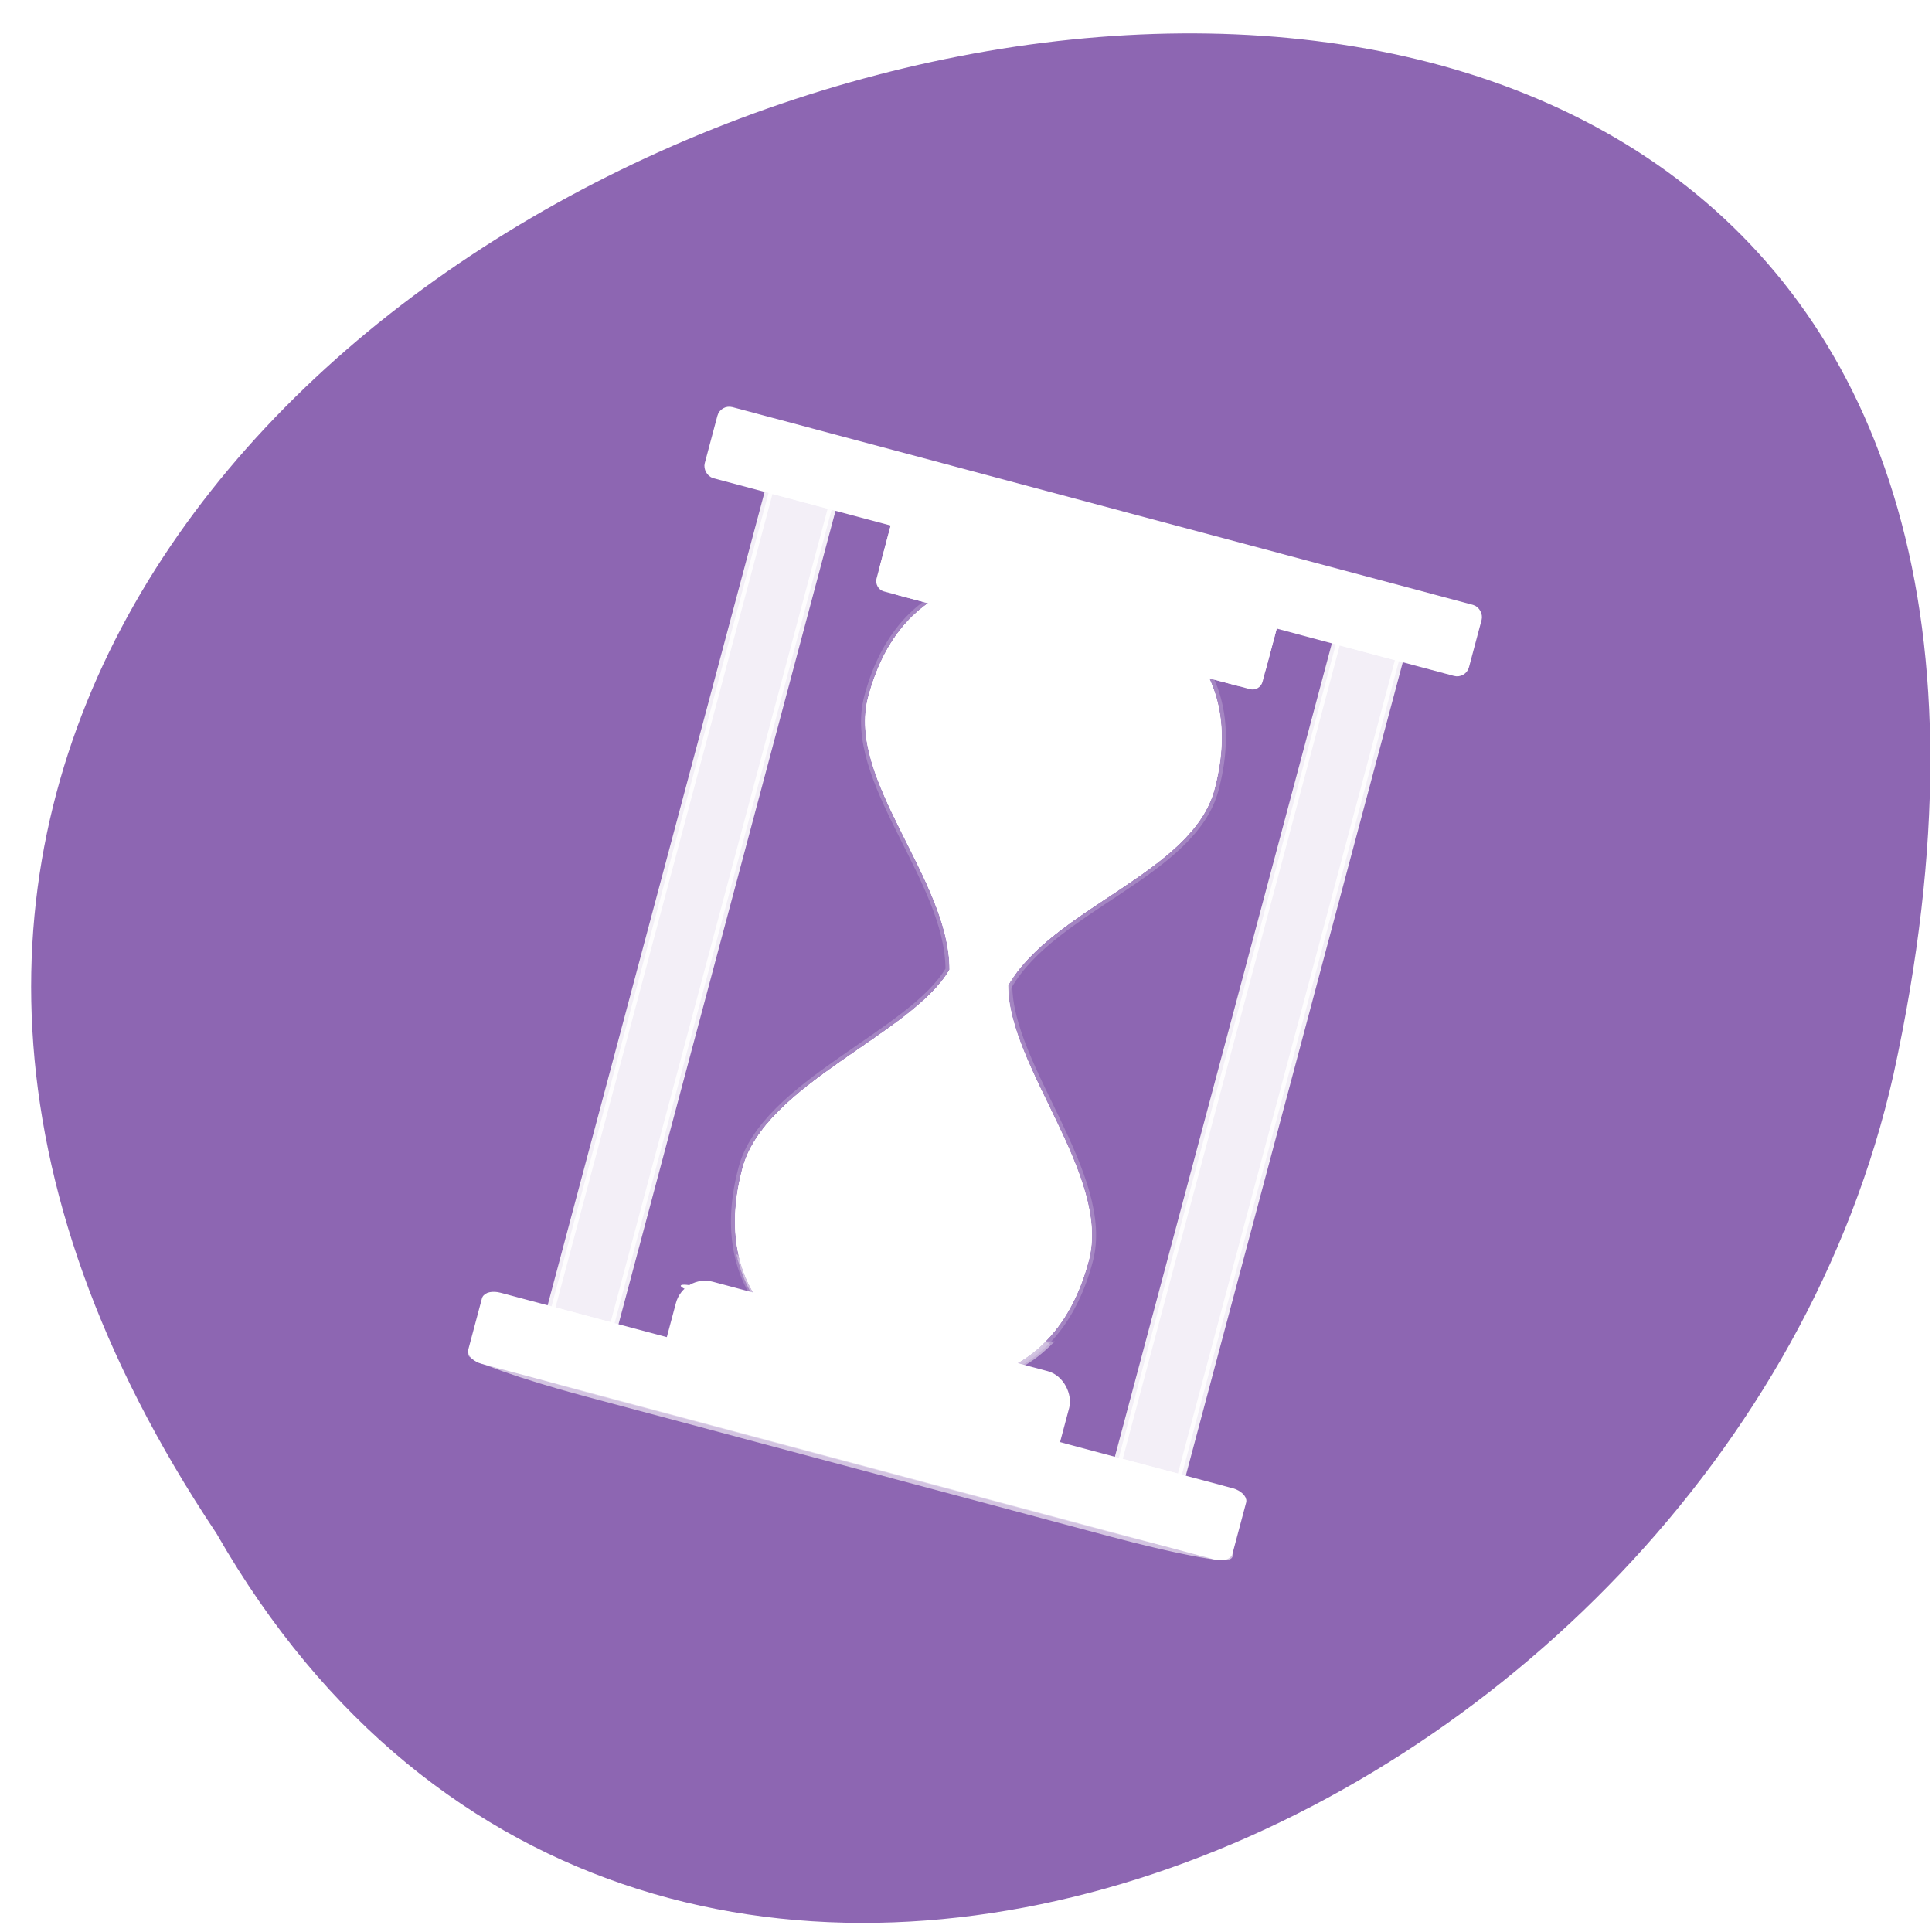 <svg xmlns="http://www.w3.org/2000/svg" xmlns:xlink="http://www.w3.org/1999/xlink" viewBox="0 0 256 256"><defs><path d="m 218.31 14.09 c -12.134 0 -21.976 5.552 -21.976 19.781 0 10.52 15.384 18.943 18.255 29.656 -2.351 8.775 -18.255 19.342 -18.255 30 0 14.422 9.842 20.13 21.976 20.13 12.134 0 21.976 -5.703 21.976 -20.12 0 -10.658 -15.669 -20.351 -18.255 -30 2.836 -10.584 18.255 -19.14 18.255 -29.656 0 -14.229 -9.842 -19.781 -21.976 -19.781 z" id="B"/><path d="m 88 0 c 0 2.209 -14.327 4 -32 4 -17.673 0 -32 -1.791 -32 -4 c 0 -2.209 14.327 -4 32 -4 17.673 0 32 1.791 32 4 z" id="C" style="fill:#fff;stroke:#fff"/><clipPath id="A"><path d="m 218.31 14.09 c -12.134 0 -21.976 5.552 -21.976 19.781 c 0 10.52 15.384 18.943 18.255 29.656 c -2.351 8.775 -18.255 19.342 -18.255 30 c 0 14.422 9.842 20.13 21.976 20.13 c 12.134 0 21.976 -5.703 21.976 -20.12 c 0 -10.658 -15.669 -20.351 -18.255 -30 c 2.836 -10.584 18.255 -19.14 18.255 -29.656 c 0 -14.229 -9.842 -19.781 -21.976 -19.781 z"/></clipPath><clipPath><path transform="matrix(15.333 0 0 11.5 415 -125.5)" d="m -24 13 c 0 1.105 -0.672 2 -1.5 2 -0.828 0 -1.5 -0.895 -1.5 -2 0 -1.105 0.672 -2 1.5 -2 0.828 0 1.5 0.895 1.5 2 z"/></clipPath><filter id="7"><feGaussianBlur stdDeviation="0.264"/></filter><filter id="8"><feGaussianBlur stdDeviation="0.221"/></filter><filter id="9" height="2.874" y="-0.937" width="1.07" x="-0.035"><feGaussianBlur stdDeviation="1.525"/></filter><filter id="6"><feGaussianBlur stdDeviation="0.138"/></filter><filter id="5" height="1.039" y="-0.019" width="1.477" x="-0.238"><feGaussianBlur stdDeviation="0.807"/></filter><filter id="1"><feGaussianBlur stdDeviation="0.278"/></filter><filter id="0"><feGaussianBlur stdDeviation="0.406"/></filter><filter id="2"><feGaussianBlur stdDeviation="1.12"/></filter><filter id="4" height="1.101" y="-0.05" width="1.204" x="-0.102"><feGaussianBlur stdDeviation="2.297"/></filter><filter id="3"><feGaussianBlur stdDeviation="0.954"/></filter></defs><g transform="matrix(-0.983 0 0 0.978 255.78 -774.42)" style="fill:#ff8c00;color:#000"><path d="m 231.03 999.59 c 127.95 -192.46 -280.09 -311 -226.07 -62.2 23.02 102.82 167.39 165.22 226.07 62.2 z" style="fill:#8d66b2"/><g transform="matrix(-1.062 0.285 0.284 1.07 196.67 838.13)" style="fill:#fff;stroke:#fff"><g style="fill:#fff;stroke:#fff"><path d="m 82.69 9.688 c -0.515 0 -1 0.146 -1.486 0.375 2.948 1.381 5.152 7.186 5.152 19.438 0 9.481 -1.434 17.35 -2.806 26.563 0.149 1.01 0.292 2.01 0.377 3.063 -0.076 0.944 -0.217 1.923 -0.377 2.906 1.335 8.698 2.806 17.504 2.806 27.09 0 12.417 -2.205 18.366 -5.152 19.781 0.481 0.234 0.971 0.375 1.486 0.375 3.66 0 6.639 -5.734 6.639 -20.16 0 -10.658 -4.729 -20.351 -5.509 -30 0.855 -10.584 5.509 -19.11 5.509 -29.625 0 -14.229 -2.979 -19.813 -6.639 -19.813 z" style="opacity:0.303;filter:url(#5)"/><g transform="translate(-138.08 -4.391)" style="clip-path:url(#A);stroke-linecap:round;stroke-linejoin:round;stroke-dashoffset:1.088"><path d="m 218.31 14.09 c -12.134 0 -21.976 5.552 -21.976 19.781 0 10.52 15.384 18.943 18.255 29.656 -2.351 8.775 -18.255 19.342 -18.255 30 0 14.422 9.842 20.13 21.976 20.13 12.134 0 21.976 -5.703 21.976 -20.12 0 -10.658 -15.669 -20.351 -18.255 -30 2.836 -10.584 18.255 -19.14 18.255 -29.656 0 -14.229 -9.842 -19.781 -21.976 -19.781 z" style="stroke-width:0.5;filter:url(#0)"/><use xlink:href="#B" width="1" height="1" style="opacity:0.532;stroke-width:3;filter:url(#2)"/><use xlink:href="#B" width="1" height="1" style="opacity:0.228;stroke-width:10;filter:url(#4)"/><use xlink:href="#B" width="1" height="1" style="filter:url(#3)"/></g><path transform="matrix(0.862 0 0 1 24.928 0)" d="m 64.4,9.688 c -8.177,0 -15.309,2.532 -19.09,8.531 4.546,1.342 11.64,2.02 19.656,2.02 7.448,0 14.13,-0.555 18.688,-1.738 C 79.915,12.306 72.703,9.688 64.404,9.688 z" style="opacity:0.783;filter:url(#7)"/><g transform="matrix(-1 0 0 -1 144.95 118.8)" style="opacity:0.558"><path d="m 64.4,9.688 c -8.177,0 -15.309,2.532 -19.09,8.531 4.546,1.342 11.64,2.219 19.656,2.219 7.448,0 14.13,-0.755 18.688,-1.938 C 79.915,12.305 72.703,9.687 64.404,9.687 z" style="opacity:0.783;filter:url(#6)"/><path d="m 64.4,9.688 c -8.177,0 -15.309,2.532 -19.09,8.531 4.588,-1.229 11.64,-1.59 19.656,-1.59 7.448,0 14.15,0.654 18.688,1.871 C 79.915,12.305 72.703,9.687 64.404,9.687 z" style="opacity:0.783;filter:url(#8)"/></g><path d="m 68.886,43.16 c 2.707,4.366 8.178,8.405 9.465,13.21 -0.013,0.05 1.163,1.305 1.148,1.355 l 0.094,0.113 v 28.14 h 2.484 V 57.629 c -0.188,-0.42 0.865,-0.841 0.753,-1.261 1.198,-4.469 6.103,-8.342 8.938,-12.438 l -11.272,6.36 -11.61,-7.132 z"/><path d="m 80.24,9.703 c -12.134,0 -21.976,5.552 -21.976,19.781 0,10.52 15.384,18.943 18.255,29.656 -2.351,8.775 -18.255,19.342 -18.255,30 0,14.422 9.842,20.13 21.976,20.13 12.134,0 21.976,-5.703 21.976,-20.13 0,-10.658 -15.669,-20.351 -18.255,-30 C 86.797,48.556 102.216,40 102.216,29.484 102.216,15.255 92.374,9.703 80.24,9.703 z" style="opacity:0.206"/><path d="M 81.2,84.17 61.892,94.26 c 1.266,10.471 9.345,14.7 19.12,14.7 9.252,0 16.472,-4.079 18.341,-13.372 L 81.203,84.167 z"/><rect width="48.912" height="12.487" x="55.13" y="104" rx="3.203" ry="3.178"/><path d="m 61.892 94.34 c 1.299 10.411 9.371 14.618 19.12 14.618 9.214 0 16.504 -4.163 18.414 -13.372 -4.364 2.433 -10.299 2.377 -17.344 2.377 -8.519 0 -15.972 -0.258 -20.19 -3.622 z" style="opacity:0.393"/><path d="m 75.18 50.27 c 1.237 3.17 2.474 6.34 3.711 9.51 -0.324 3.176 0.043 3.176 2.344 0 2.589 -6.473 6.933 -12.468 13.571 -17.837 -5.303 4.212 -10.239 8.932 -13.767 14.577 -0.456 0.065 -0.911 0.13 -1.367 0.195 -1.497 -2.148 -2.995 -4.297 -4.492 -6.445 z" style="fill-rule:evenodd;filter:url(#1)"/><path transform="matrix(0.862 0 0 1 24.928 0)" d="m 64.4,9.688 c -8.177,0 -15.309,2.532 -19.09,8.531 4.588,-1.229 11.64,-1.59 19.656,-1.59 7.448,0 14.15,0.654 18.688,1.871 C 79.915,12.305 72.703,9.687 64.404,9.687 z" style="opacity:0.783;filter:url(#7)"/><rect width="48" height="10.21" x="56" y="5.79" rx="0.765" ry="0.759"/><g style="fill-rule:evenodd"><path d="m 80.65,11.203 c -13.358,0.653 -18.631,5.39 -20.589,16.406 1.972,3.653 6.974,5.705 11.214,6.641 C 68.616,24.22 72.536,15.37 80.65,11.2 z"/><path d="m 76.21 65.852 c -7.648 7.263 -15.259 14.402 -16.297 25.14 1.912 4.058 5.523 3.87 8.839 4.419 -0.717 -12.521 4.03 -20.492 7.458 -29.555 z"/></g><rect ry="0.759" rx="1.53" y="112" x="32" height="8" width="96"/><path d="m 40 8 h 8 v 104 h -8 z" style="opacity:0.895"/><path d="m 112 8 h 8 v 104 h -8 z" style="opacity:0.895"/><rect ry="2.538" rx="2.557" y="3.78" x="56" height="12.22" width="48"/><rect width="96" height="8" x="32" rx="1.01" ry="0.999"/><rect ry="1.059" rx="14.607" y="118.23" x="32.02" height="2.344" width="96.09" style="opacity:0.783;filter:url(#9)"/></g><g transform="matrix(1.426 0 0 0.241 -0.703 1.067)"><use xlink:href="#C" width="1" height="1"/><use xlink:href="#C" width="1" height="1"/></g><use xlink:href="#C" transform="matrix(1.426 0 0 0.241 -0.703 113.11)" width="1" height="1"/><use xlink:href="#C" transform="matrix(0.743 0 0 0.225 37.19 104.97)" width="1" height="1"/></g></g></svg>